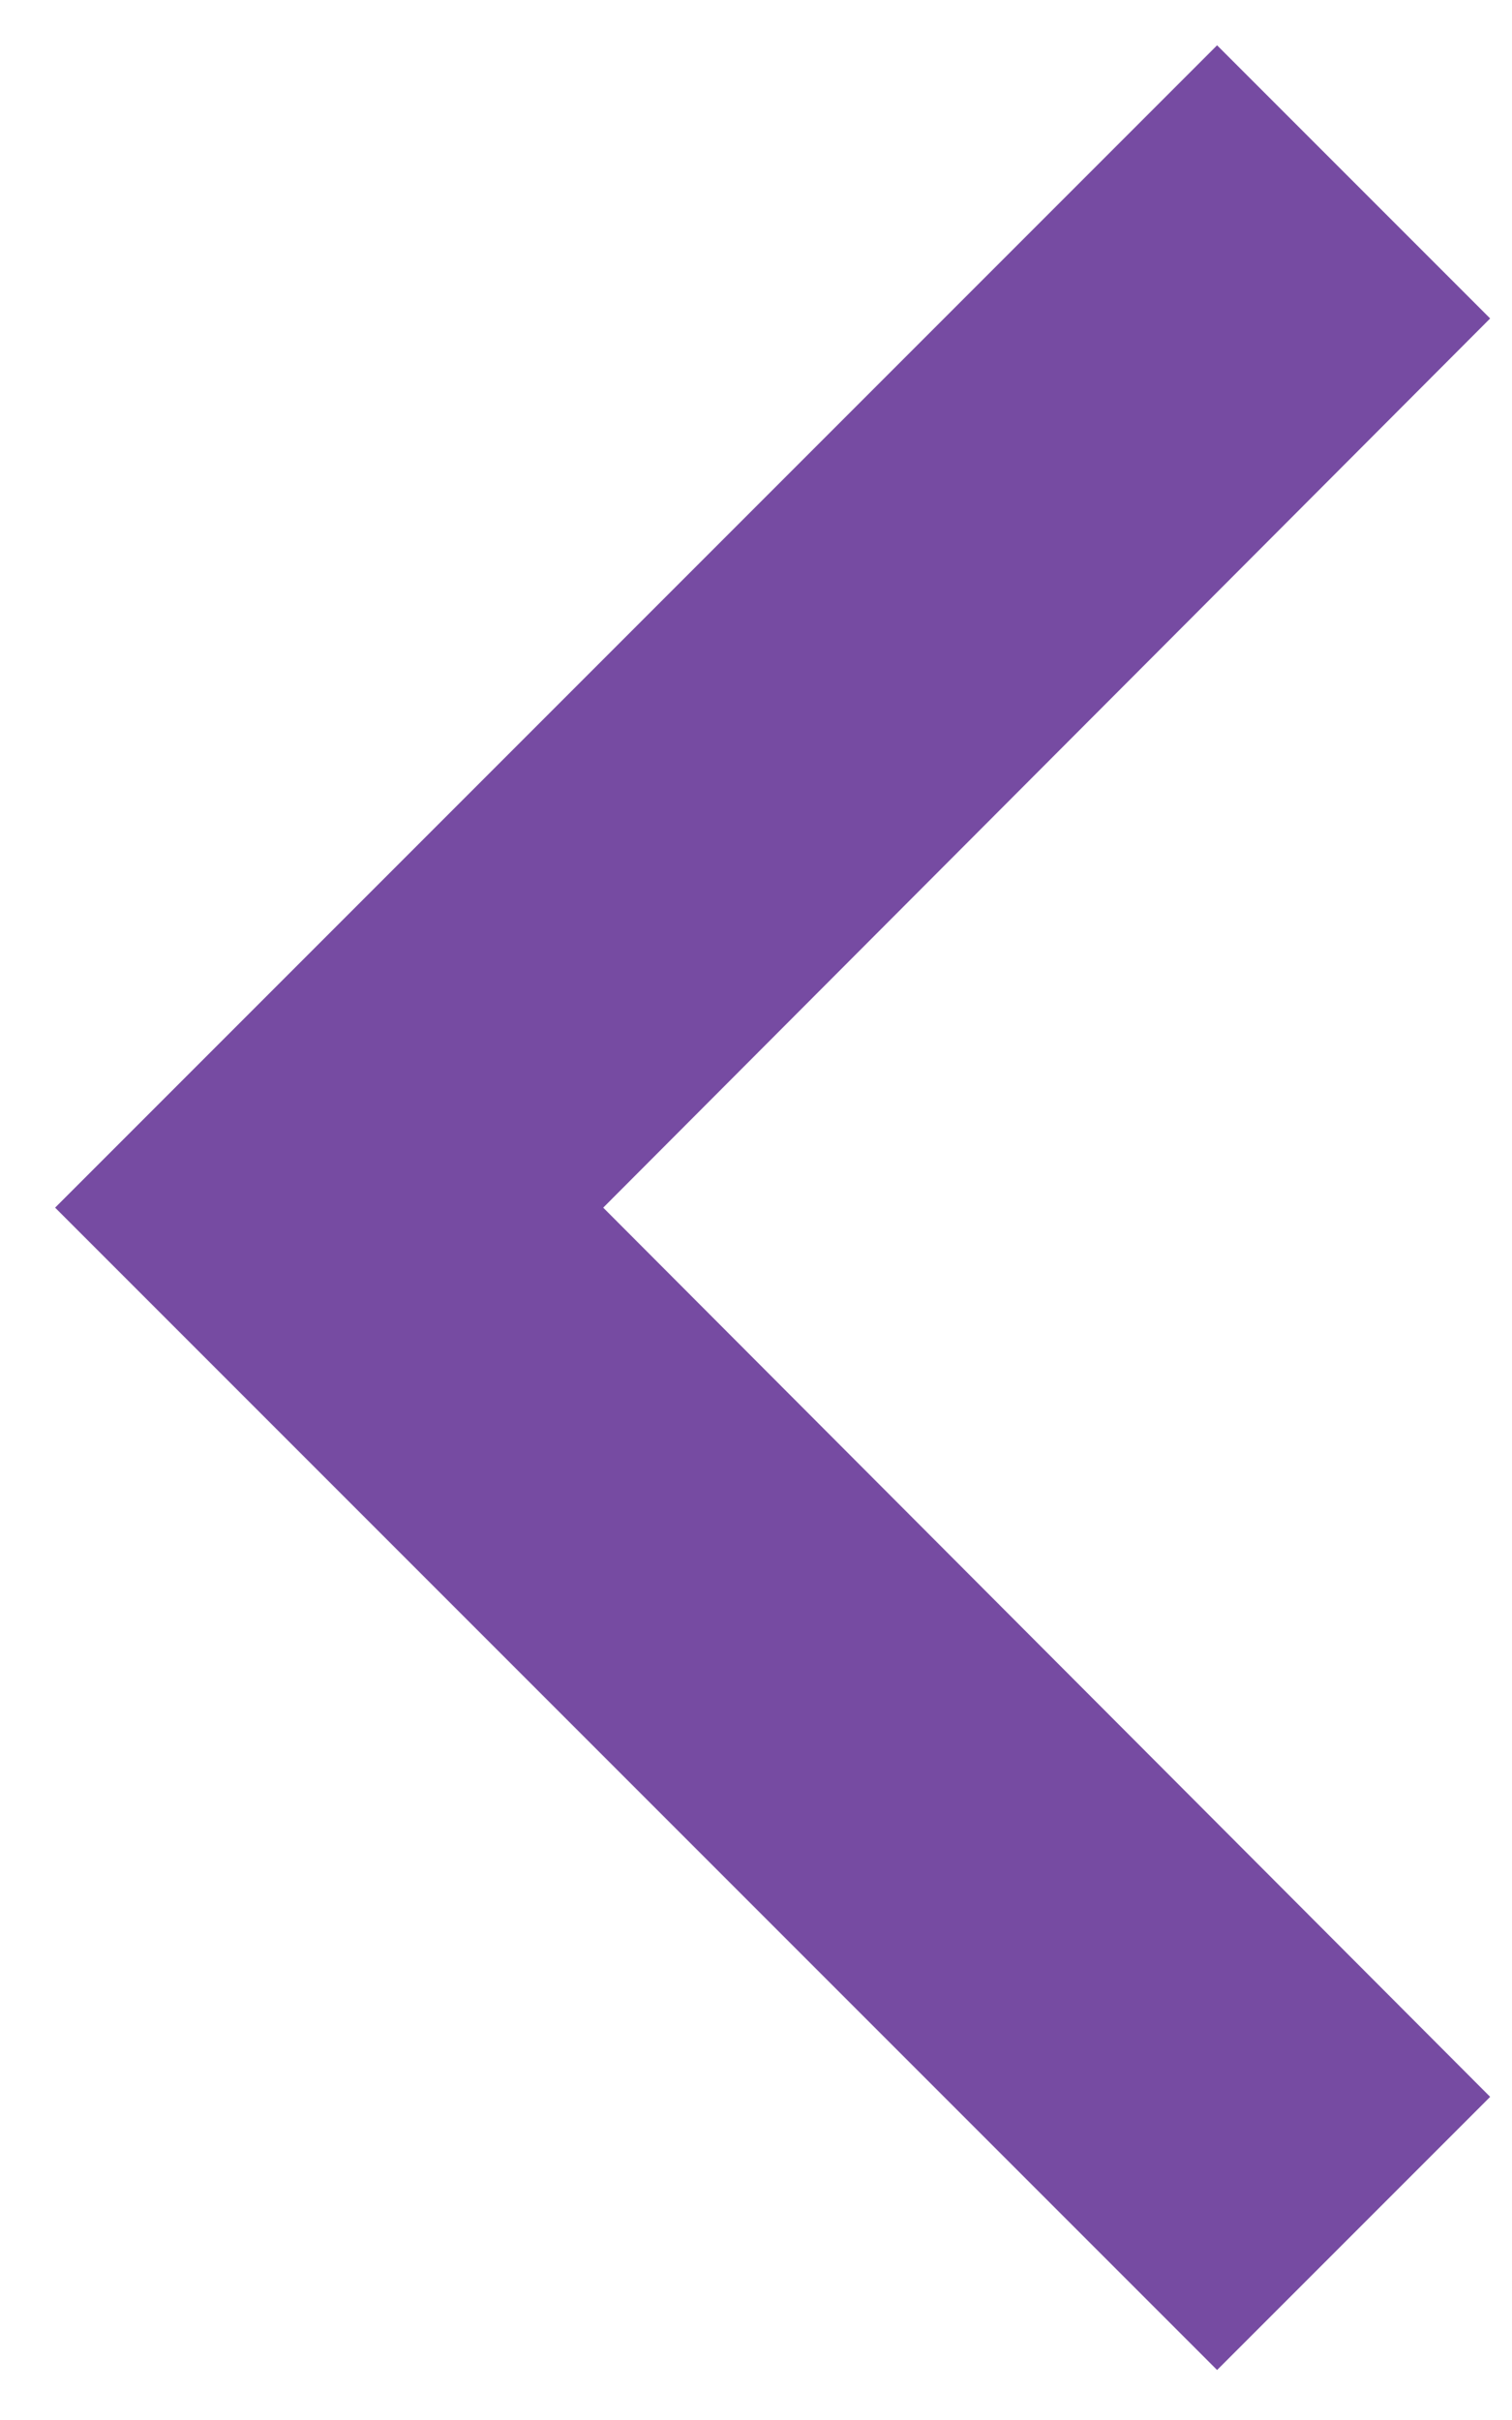 <svg width="20" height="32" viewBox="0 0 20 32" fill="none" xmlns="http://www.w3.org/2000/svg">
<path d="M19.711 27.727L7.979 15.969L19.711 4.211L16.099 0.599L0.729 15.969L16.099 31.339L19.711 27.727Z" fill="#764BA2"/>
</svg>
